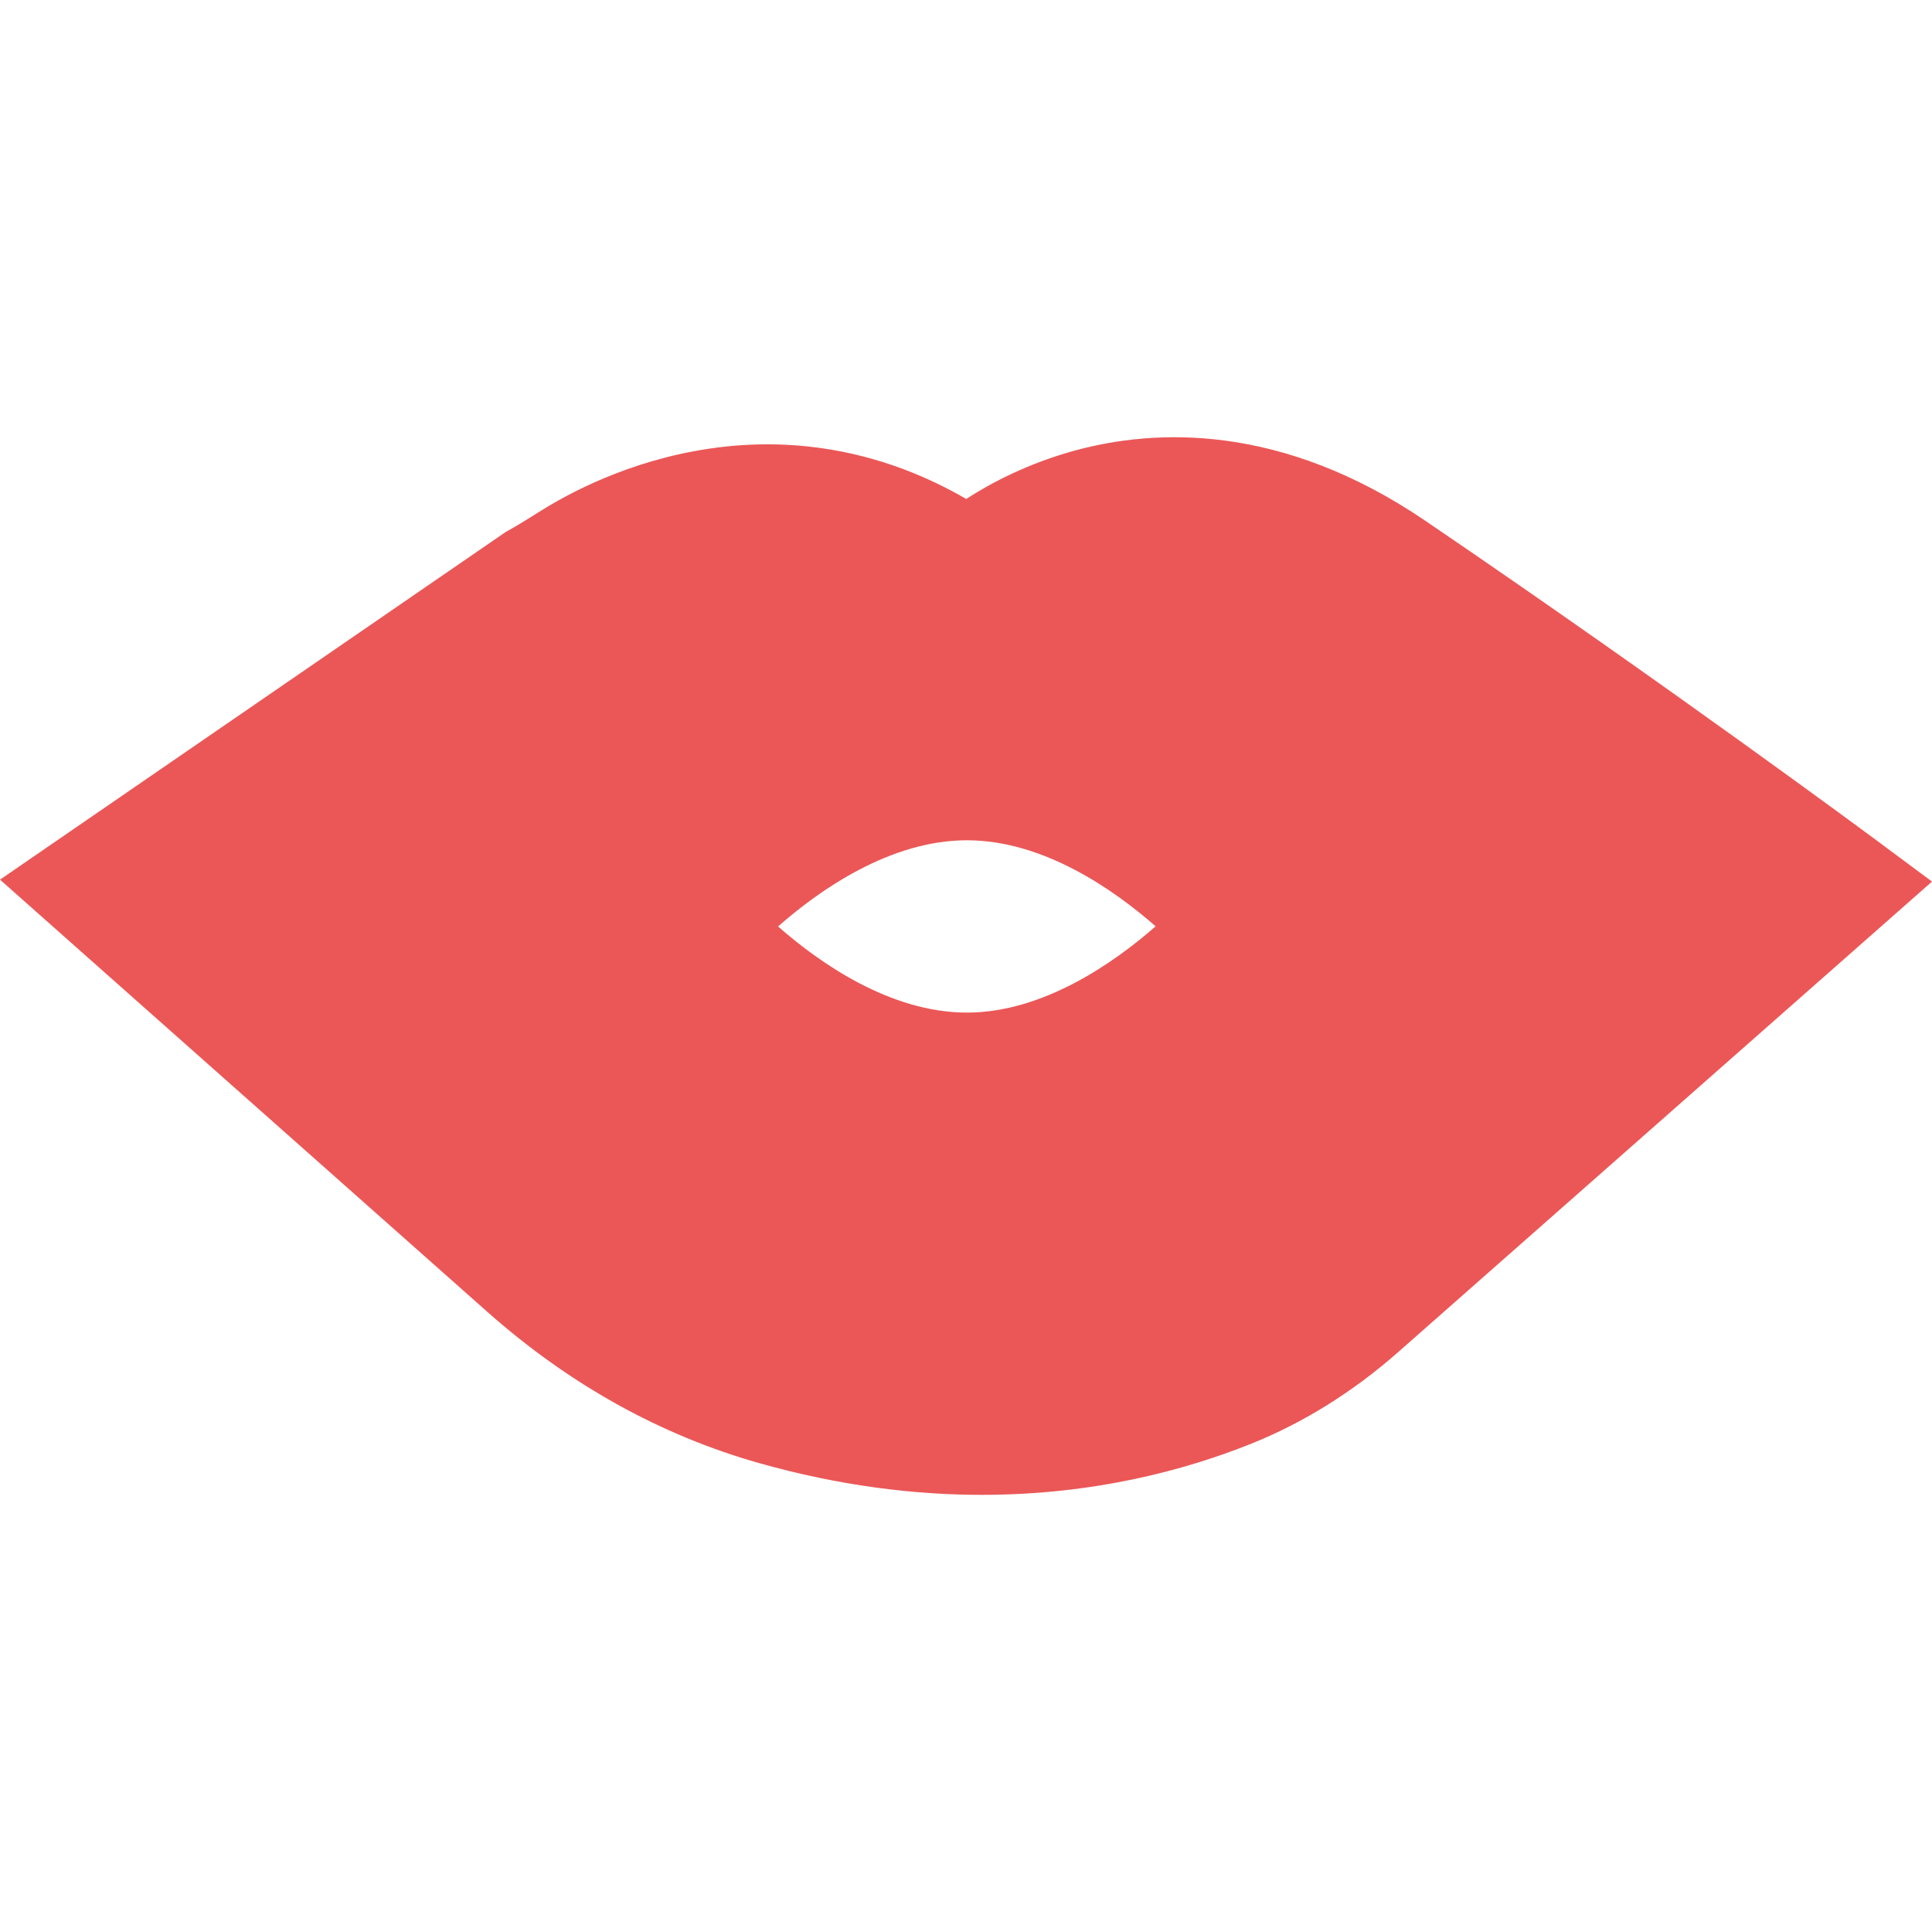 <svg width="26" height="26" viewBox="0 0 26 26" fill="none" xmlns="http://www.w3.org/2000/svg">
<path d="M25.248 11.305C25.22 11.284 22.448 9.229 19.181 7.008C17.241 5.69 15.542 5.768 14.459 6.065C13.829 6.238 13.335 6.5 13.003 6.715C11.931 6.093 10.745 5.859 9.544 6.038C8.464 6.198 7.643 6.642 7.249 6.893C7.097 6.989 6.961 7.072 6.833 7.144L6.804 7.16L0 11.838L6.559 17.655C7.658 18.629 8.888 19.314 10.213 19.689C11.303 19.997 12.308 20.117 13.214 20.117C14.716 20.117 15.946 19.786 16.833 19.431C17.54 19.148 18.207 18.732 18.816 18.196L26 11.864L25.248 11.305ZM13.012 13.627C11.977 13.627 11.024 12.954 10.471 12.468C11.024 11.981 11.977 11.308 13.012 11.308C14.047 11.308 14.998 11.98 15.552 12.466C14.996 12.953 14.041 13.627 13.012 13.627Z" fill="#EB5757"/>
</svg>
